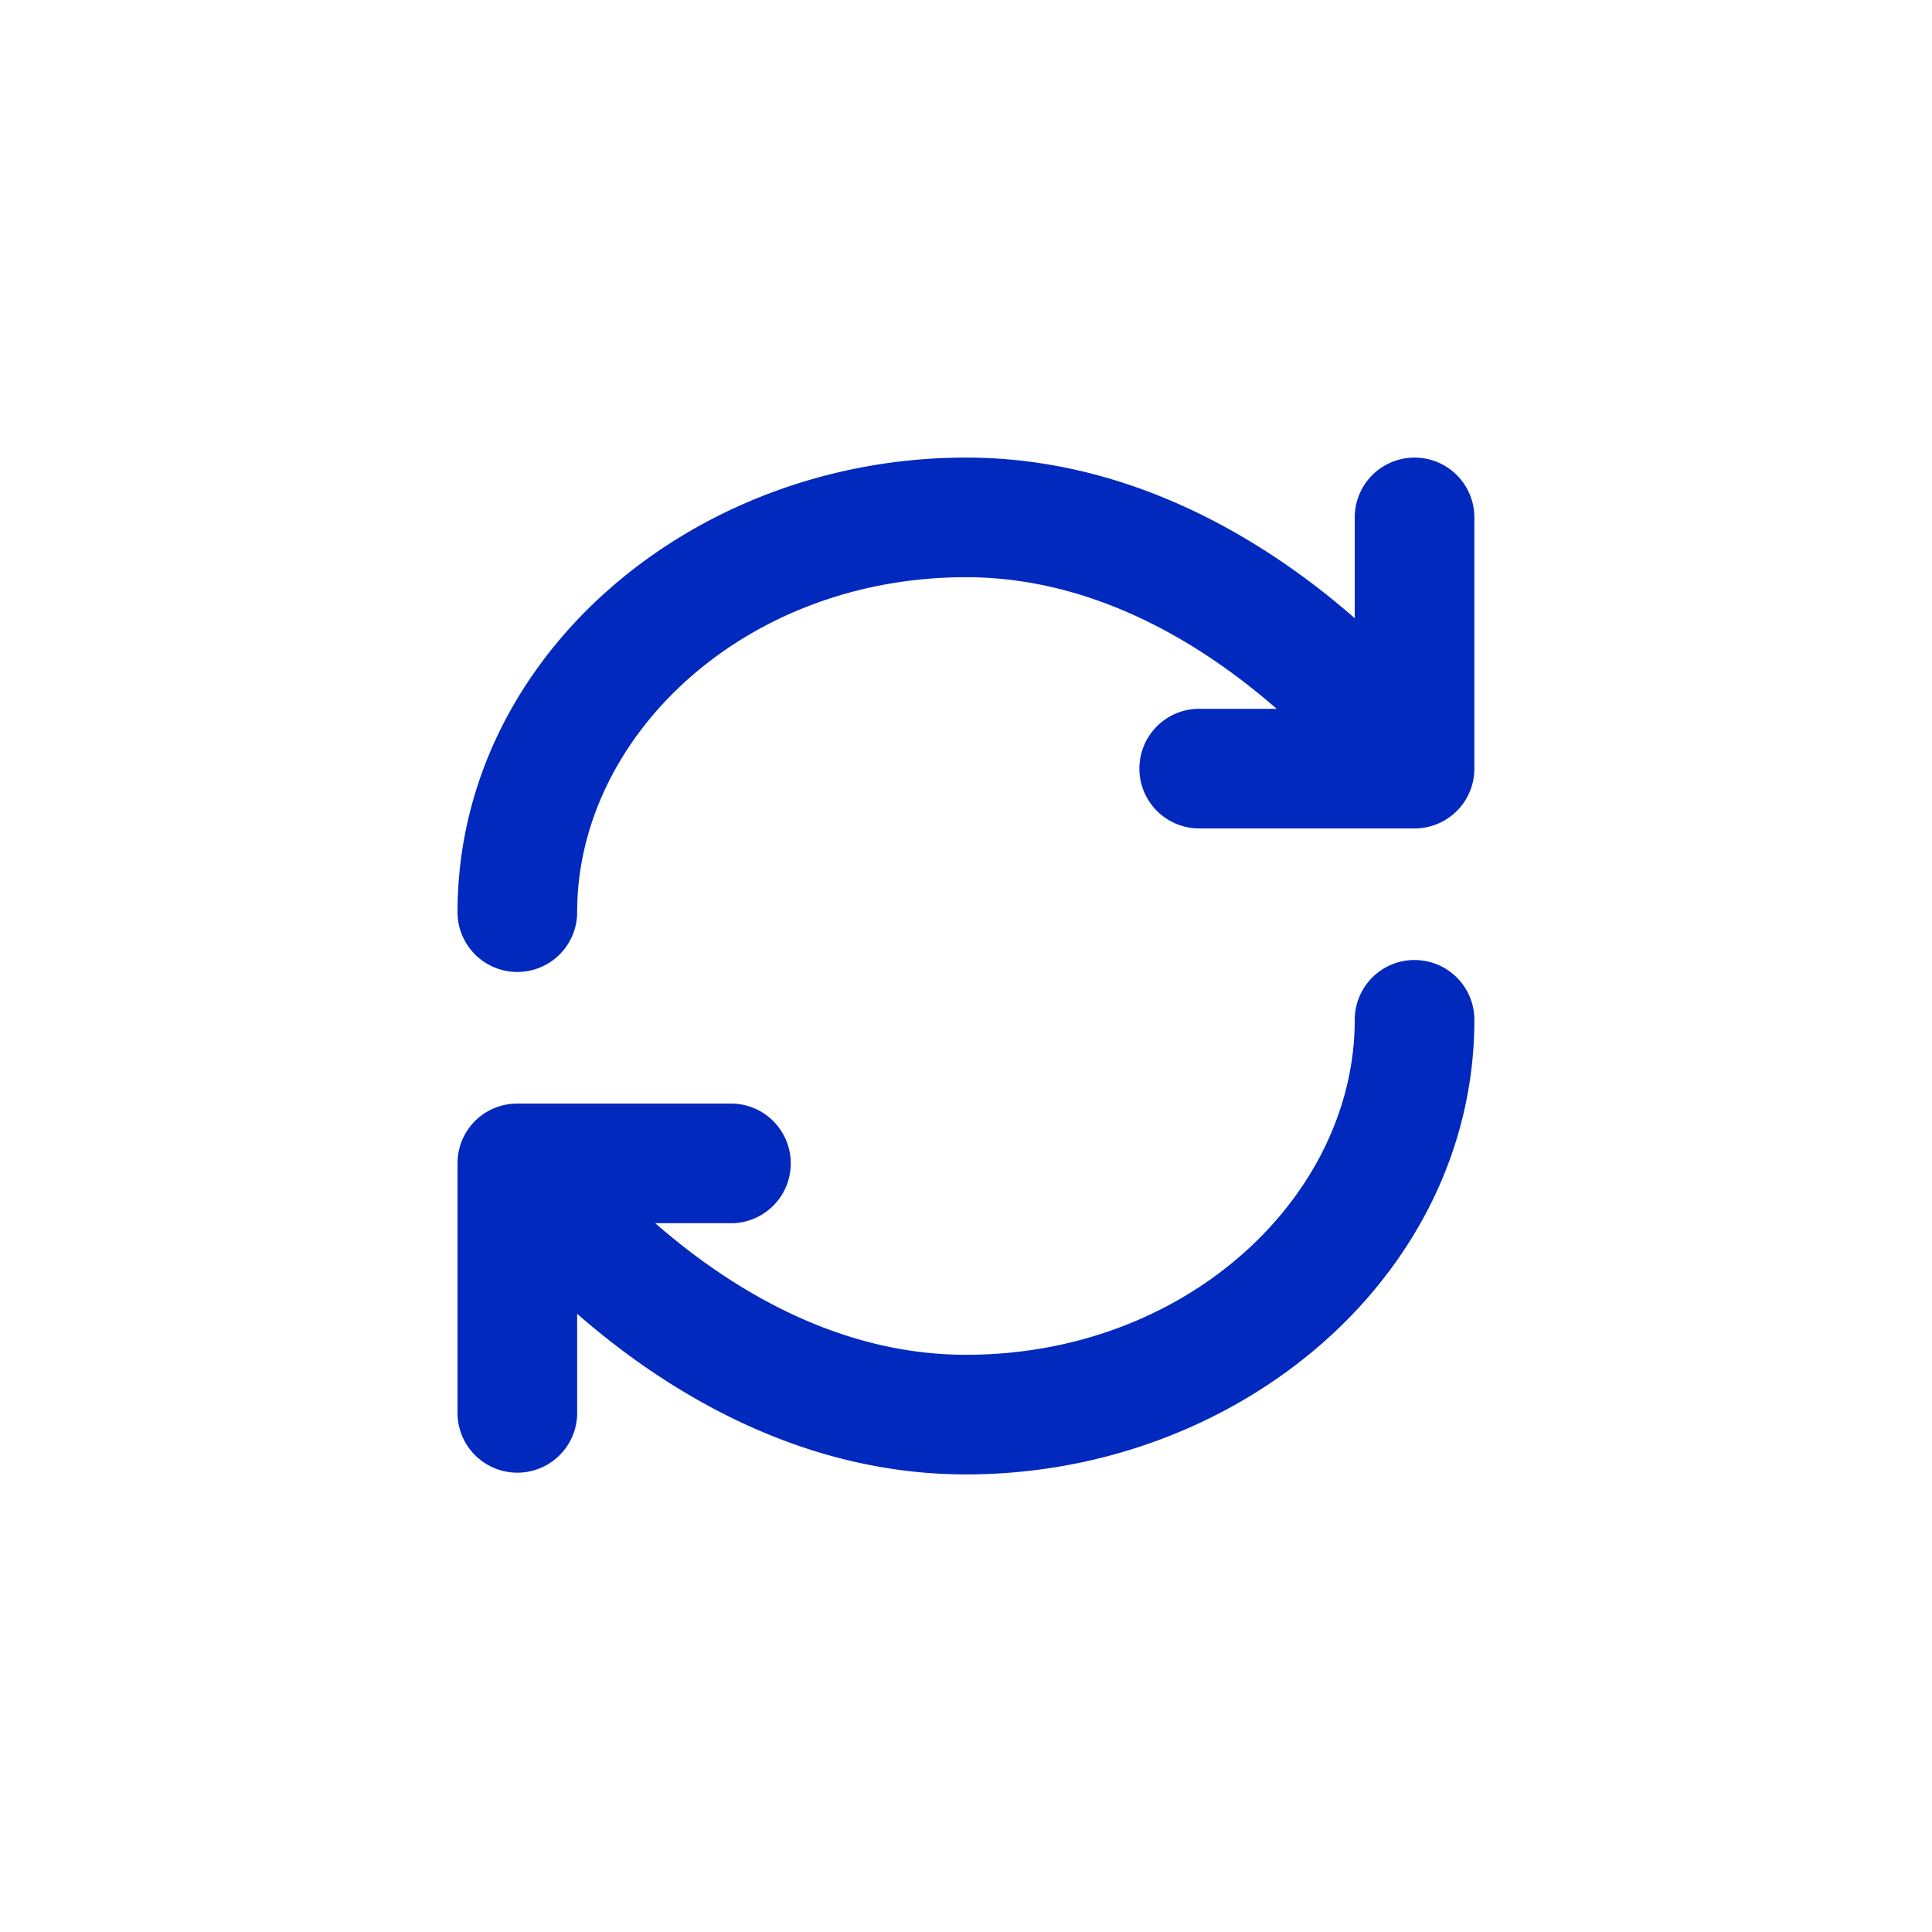 <svg width="38" height="38" viewBox="0 0 38 38" fill="none" xmlns="http://www.w3.org/2000/svg">
    <path fill-rule="evenodd" clip-rule="evenodd" d="M18.999 11.353c-4.364 0-7.647 3.135-7.647 6.588a1.176 1.176 0 0 1-2.353 0c0-5.017 4.617-8.941 10-8.941 3.018 0 5.478 1.405 7.132 2.728.18.145.352.289.515.431v-1.982a1.176 1.176 0 1 1 2.353 0v4.94a1.175 1.175 0 0 1-1.19 1.177h-4.222a1.176 1.176 0 1 1 0-2.353h1.523c-.142-.124-.292-.25-.449-.375-1.434-1.148-3.386-2.213-5.662-2.213zm8.824 7.53c.65 0 1.176.526 1.176 1.176 0 5.017-4.617 8.941-10 8.941-3.018 0-5.478-1.405-7.132-2.728a15.54 15.54 0 0 1-.515-.431v1.982a1.177 1.177 0 0 1-2.353 0v-4.94a1.172 1.172 0 0 1 1.068-1.172c.041-.004.082-.006.122-.005h4.222a1.177 1.177 0 0 1 0 2.353h-1.523c.142.124.292.25.449.375 1.434 1.148 3.386 2.213 5.662 2.213 4.364 0 7.647-3.135 7.647-6.588 0-.65.527-1.177 1.177-1.177z" fill="#0129BD"/>
</svg>
